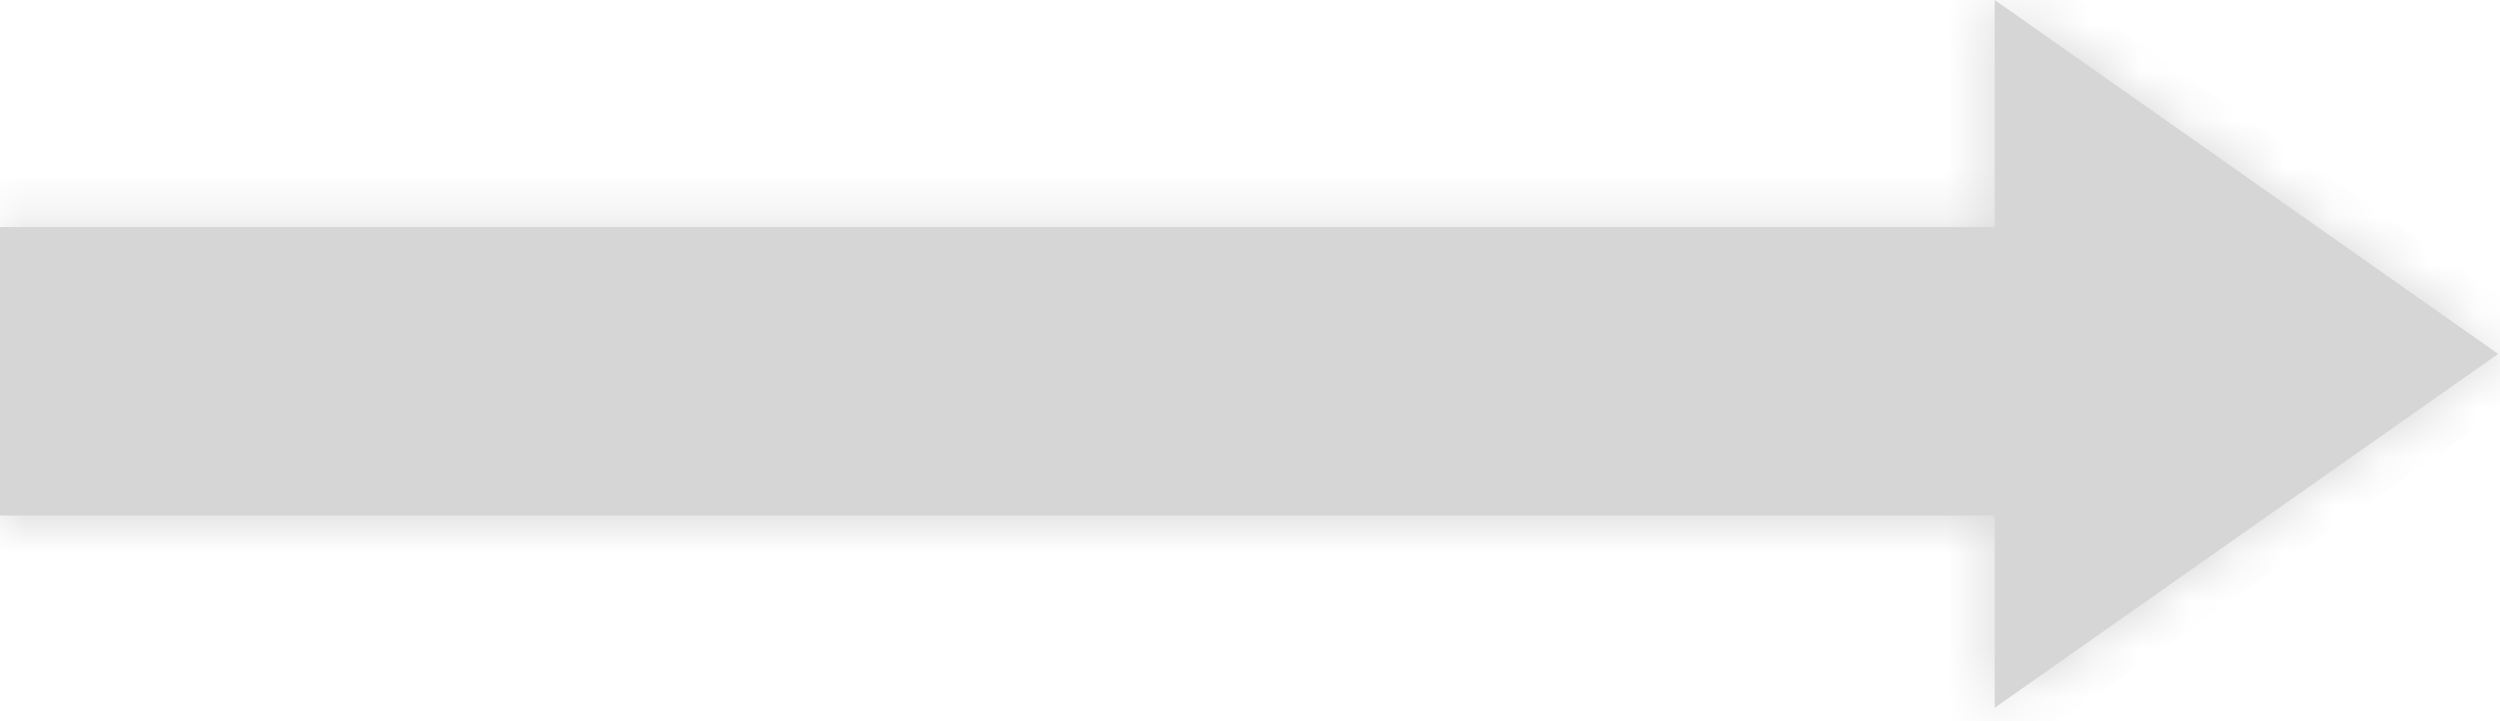 <svg width="52" height="15" viewBox="0 0 52 15" fill="none" xmlns="http://www.w3.org/2000/svg">
<mask id="path-1-inside-1_334_5736" fill="white">
<path fill-rule="evenodd" clip-rule="evenodd" d="M41.49 14.722L51.961 7.361L41.49 0V4.723H0V10.723H41.49V14.722Z"/>
</mask>
<path fill-rule="evenodd" clip-rule="evenodd" d="M41.49 14.722L51.961 7.361L41.49 0V4.723H0V10.723H41.49V14.722Z" fill="#D6D6D6"/>
<path d="M51.961 7.361L52.536 8.179L53.7 7.361L52.536 6.543L51.961 7.361ZM41.49 14.722H40.49V16.648L42.065 15.54L41.49 14.722ZM41.49 0L42.065 -0.818L40.49 -1.925V0H41.49ZM41.49 4.723V5.723H42.49V4.723H41.49ZM0 4.723V3.723H-1V4.723H0ZM0 10.723H-1V11.723H0V10.723ZM41.49 10.723H42.49V9.723H41.49V10.723ZM51.386 6.543L40.915 13.904L42.065 15.54L52.536 8.179L51.386 6.543ZM40.915 0.818L51.386 8.179L52.536 6.543L42.065 -0.818L40.915 0.818ZM42.49 4.723V0H40.49V4.723H42.49ZM0 5.723H41.49V3.723H0V5.723ZM1 10.723V4.723H-1V10.723H1ZM41.49 9.723H0V11.723H41.49V9.723ZM42.49 14.722V10.723H40.49V14.722H42.49Z" fill="#D6D6D6" mask="url(#path-1-inside-1_334_5736)"/>
</svg>
